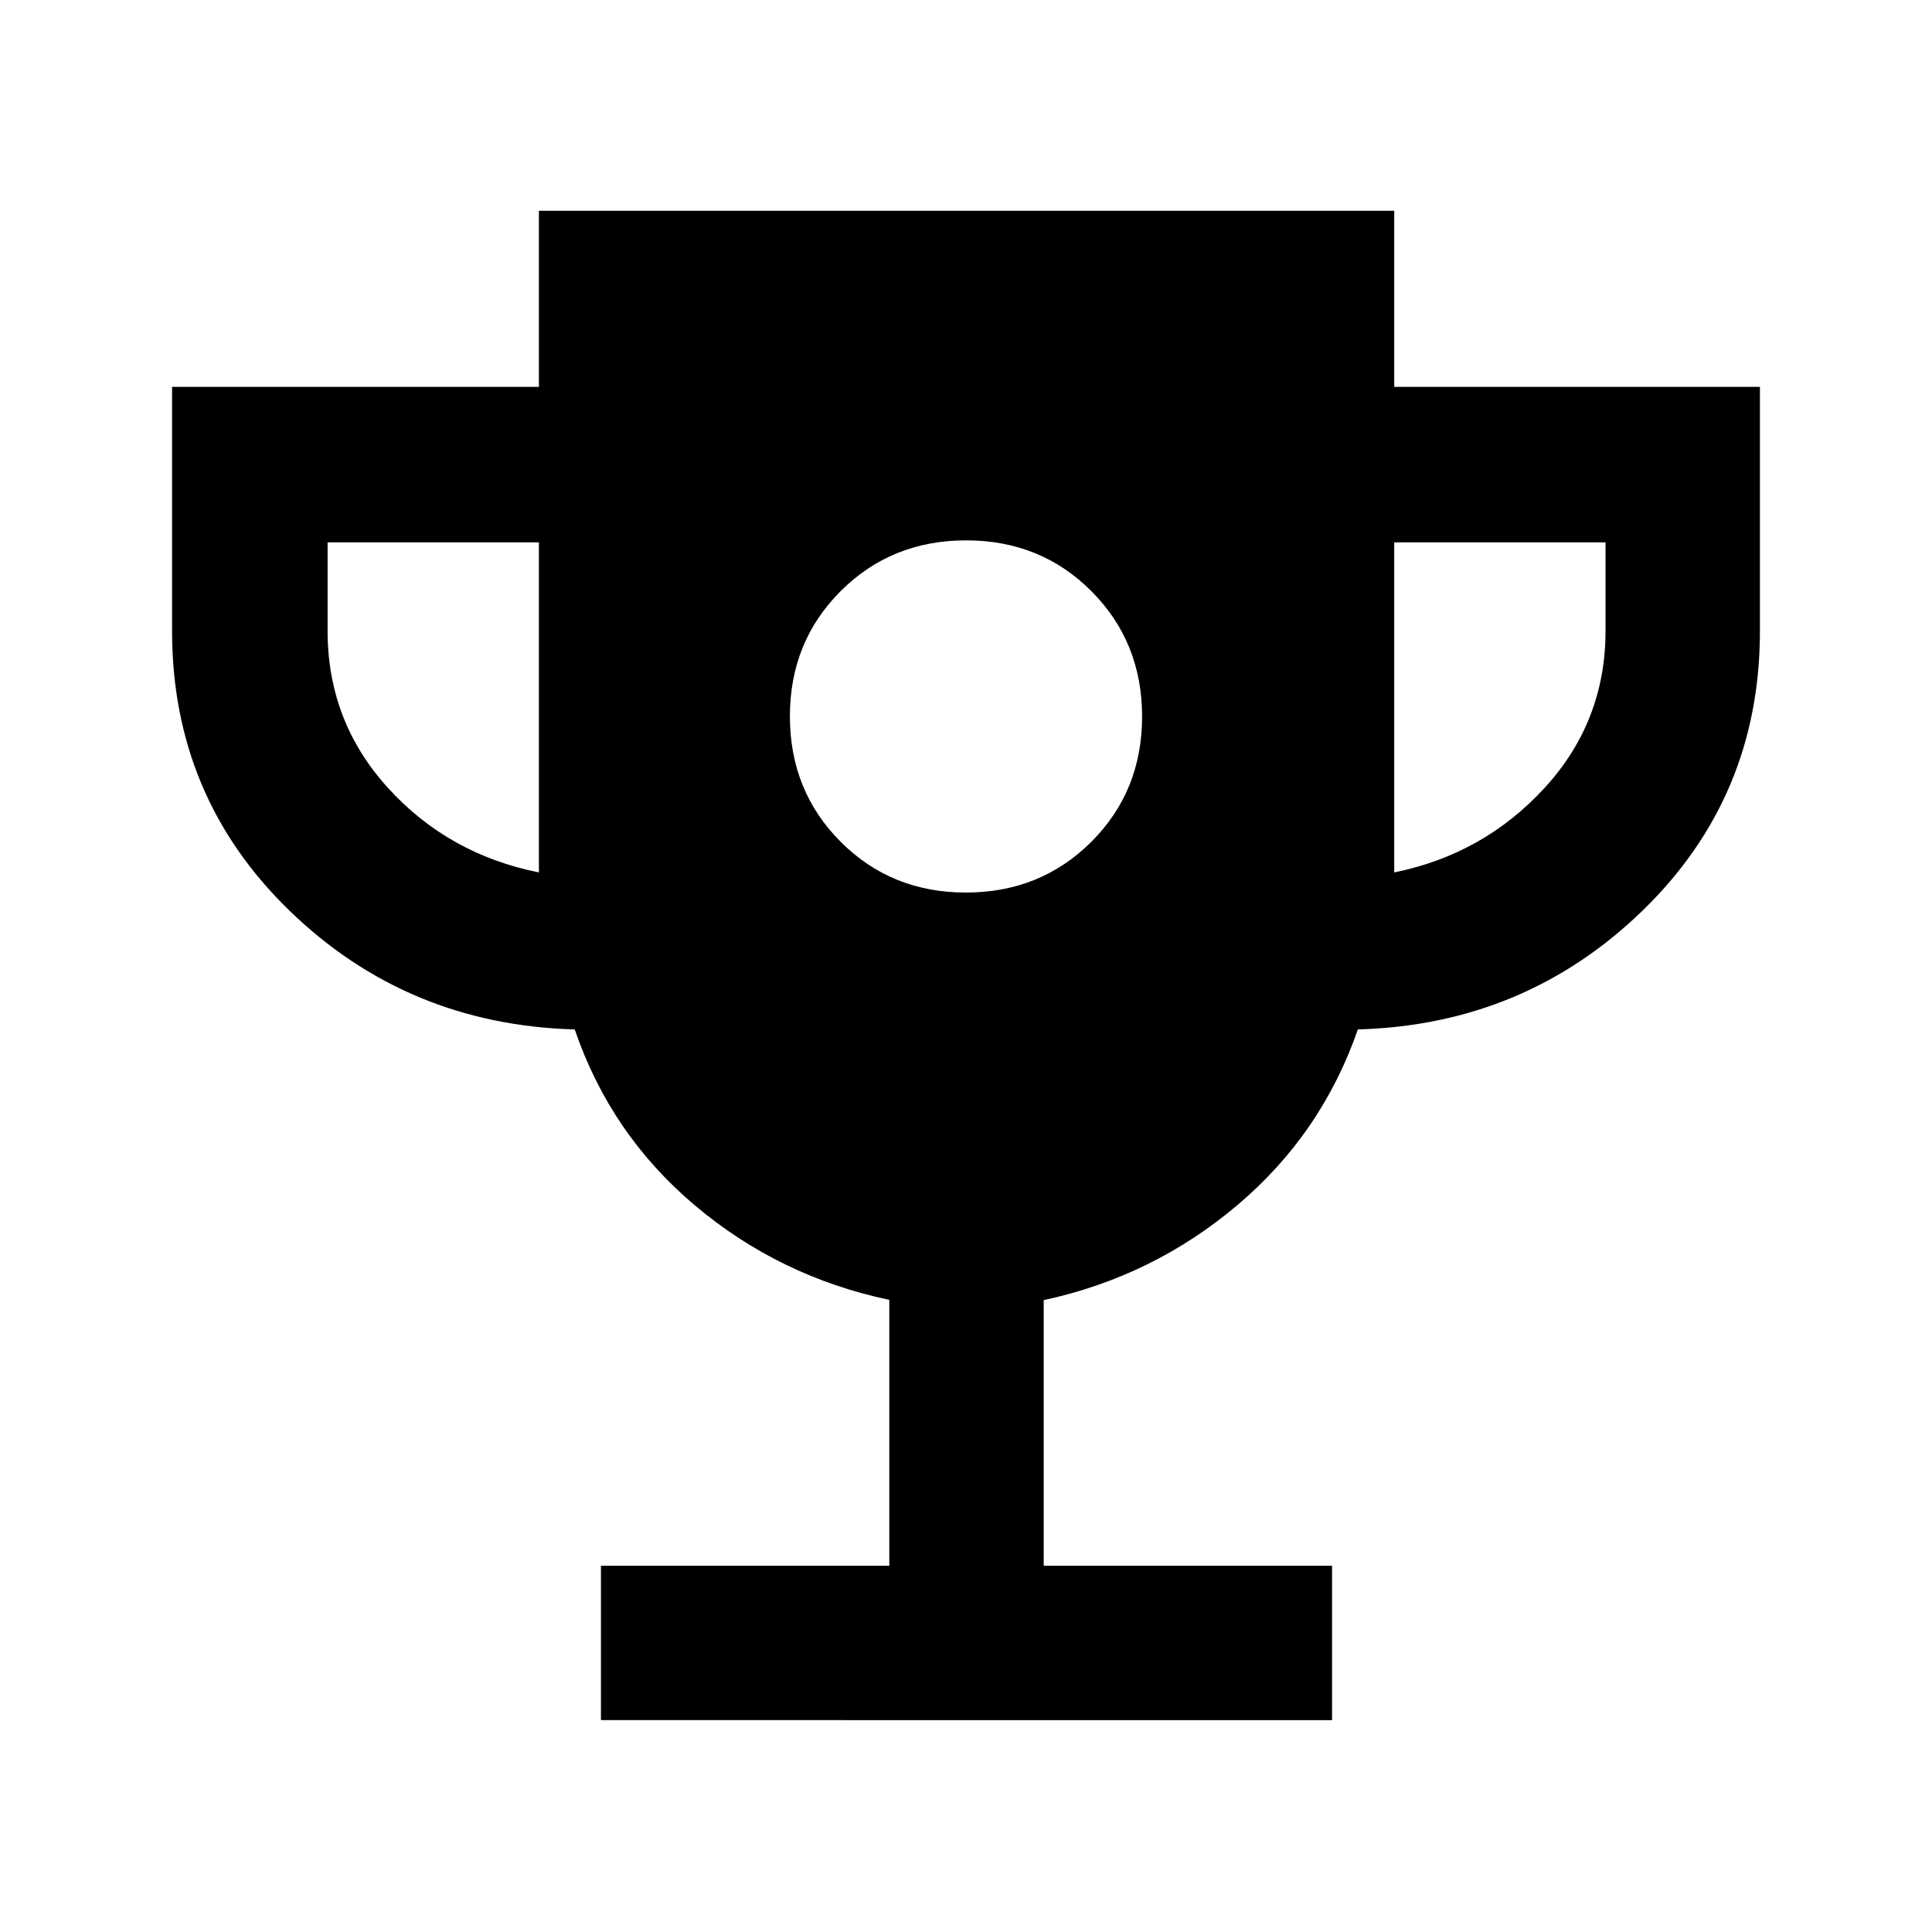 <svg xmlns="http://www.w3.org/2000/svg" height="48" viewBox="0 -960 960 960" width="48"><path d="M479.94-516.5q37.06 0 62.31-25.19t25.25-62.25q0-37.06-25.19-62.31t-62.25-25.25q-37.06 0-62.31 25.19t-25.25 62.25q0 37.06 25.19 62.31t62.25 25.25ZM298.61-105.28V-182h143.28v-132.1q-54.56-11.51-96.55-46.9-41.98-35.39-59.76-87.48-83.26-2.34-141.67-58.96Q85.5-564.05 85.5-646.45v-121.33h182.28v-87.5h425v87.5H874.5v121.33q0 82.4-58.41 139.01-58.41 56.62-141.38 58.96-17.97 51.87-59.91 87.33-41.93 35.47-96.19 47.17V-182h143.28v76.72H298.61ZM267.78-526.5v-164h-105v44q0 45 30 78t75 42Zm425 0q44.44-9 74.72-42t30.28-78v-44h-105v164Z"/></svg>